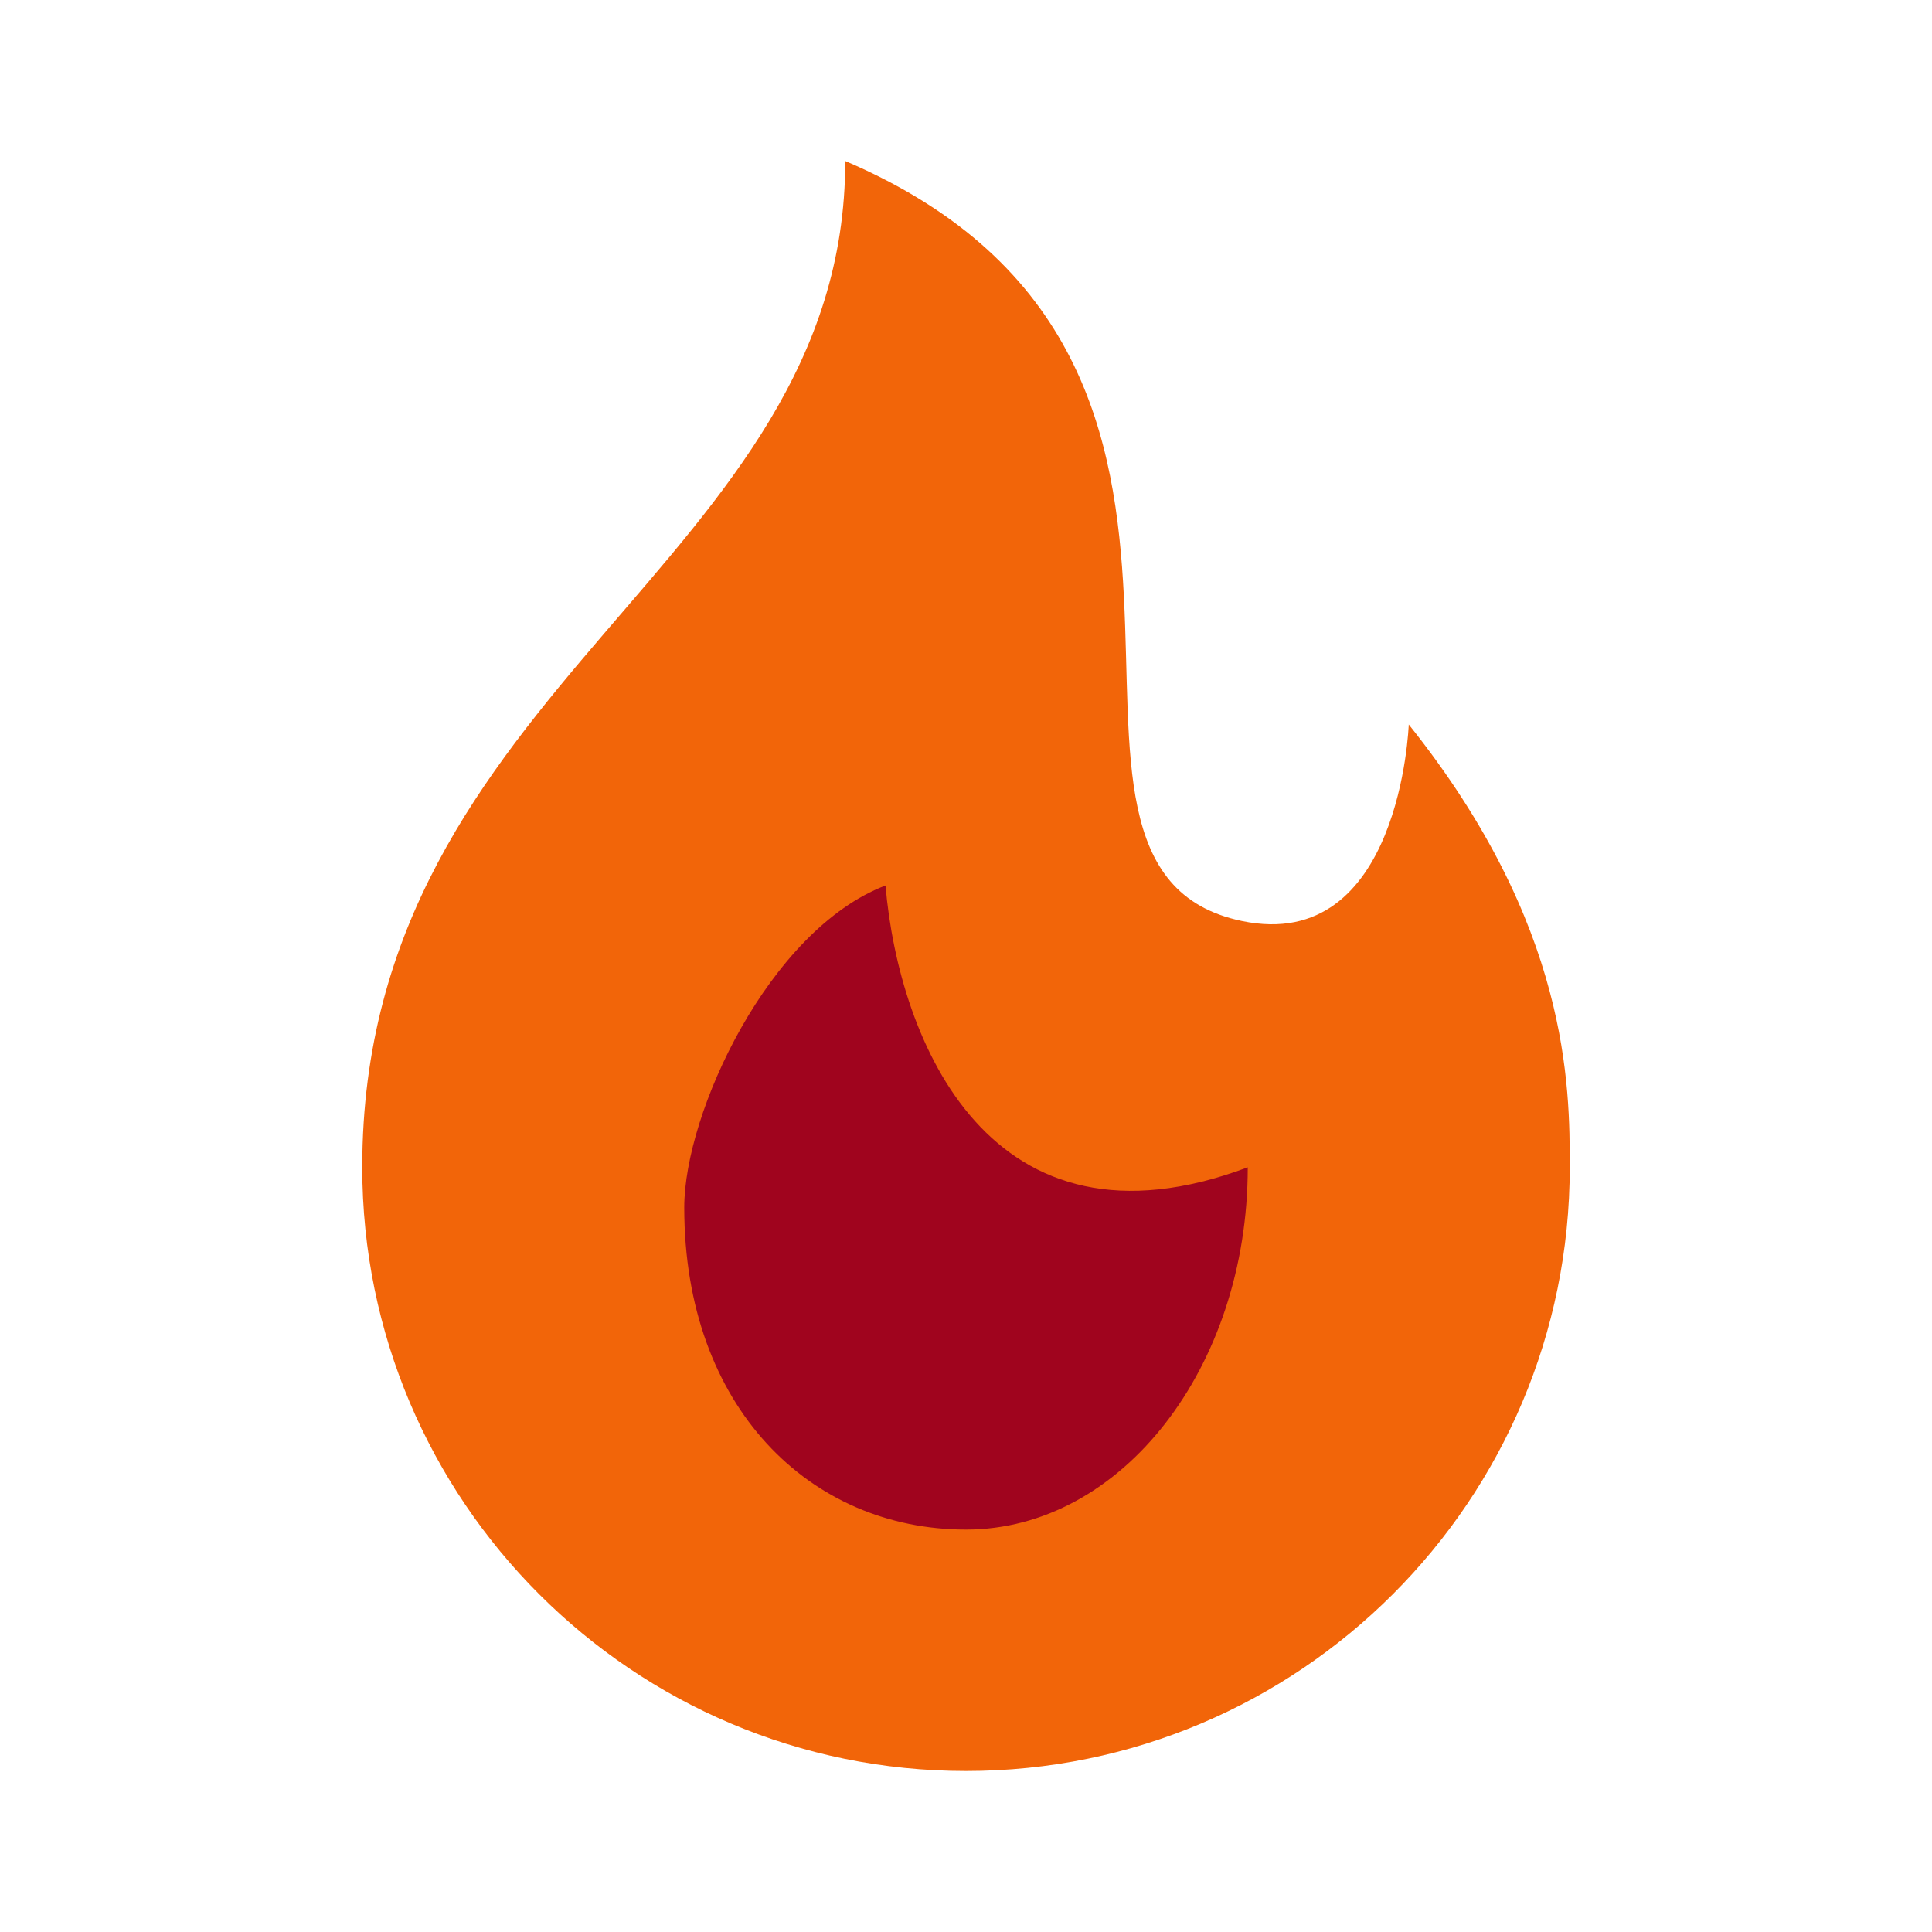 <svg width="24" height="24" viewBox="0 0 24 24" fill="none" xmlns="http://www.w3.org/2000/svg">
<path d="M12 22C16.142 22 19.5 18.642 19.5 14.5C19.5 13.5 19.5 11.5 17.5 9C17.5 9 17.4 11.854 15.426 11.441C12.233 10.773 16.355 4.503 10.5 2C10.5 7 4.5 8.5 4.5 14.5C4.5 18.642 7.858 22 12 22Z" fill="#F26509"/>
<path d="M12 19.001C13.933 19.001 15.5 16.986 15.5 14.501C12.3 15.701 11.167 12.938 11 11C9.554 11.553 8.5 13.826 8.5 15C8.5 17.485 10.067 19.001 12 19.001Z" fill="#A0041E"/>
</svg>
